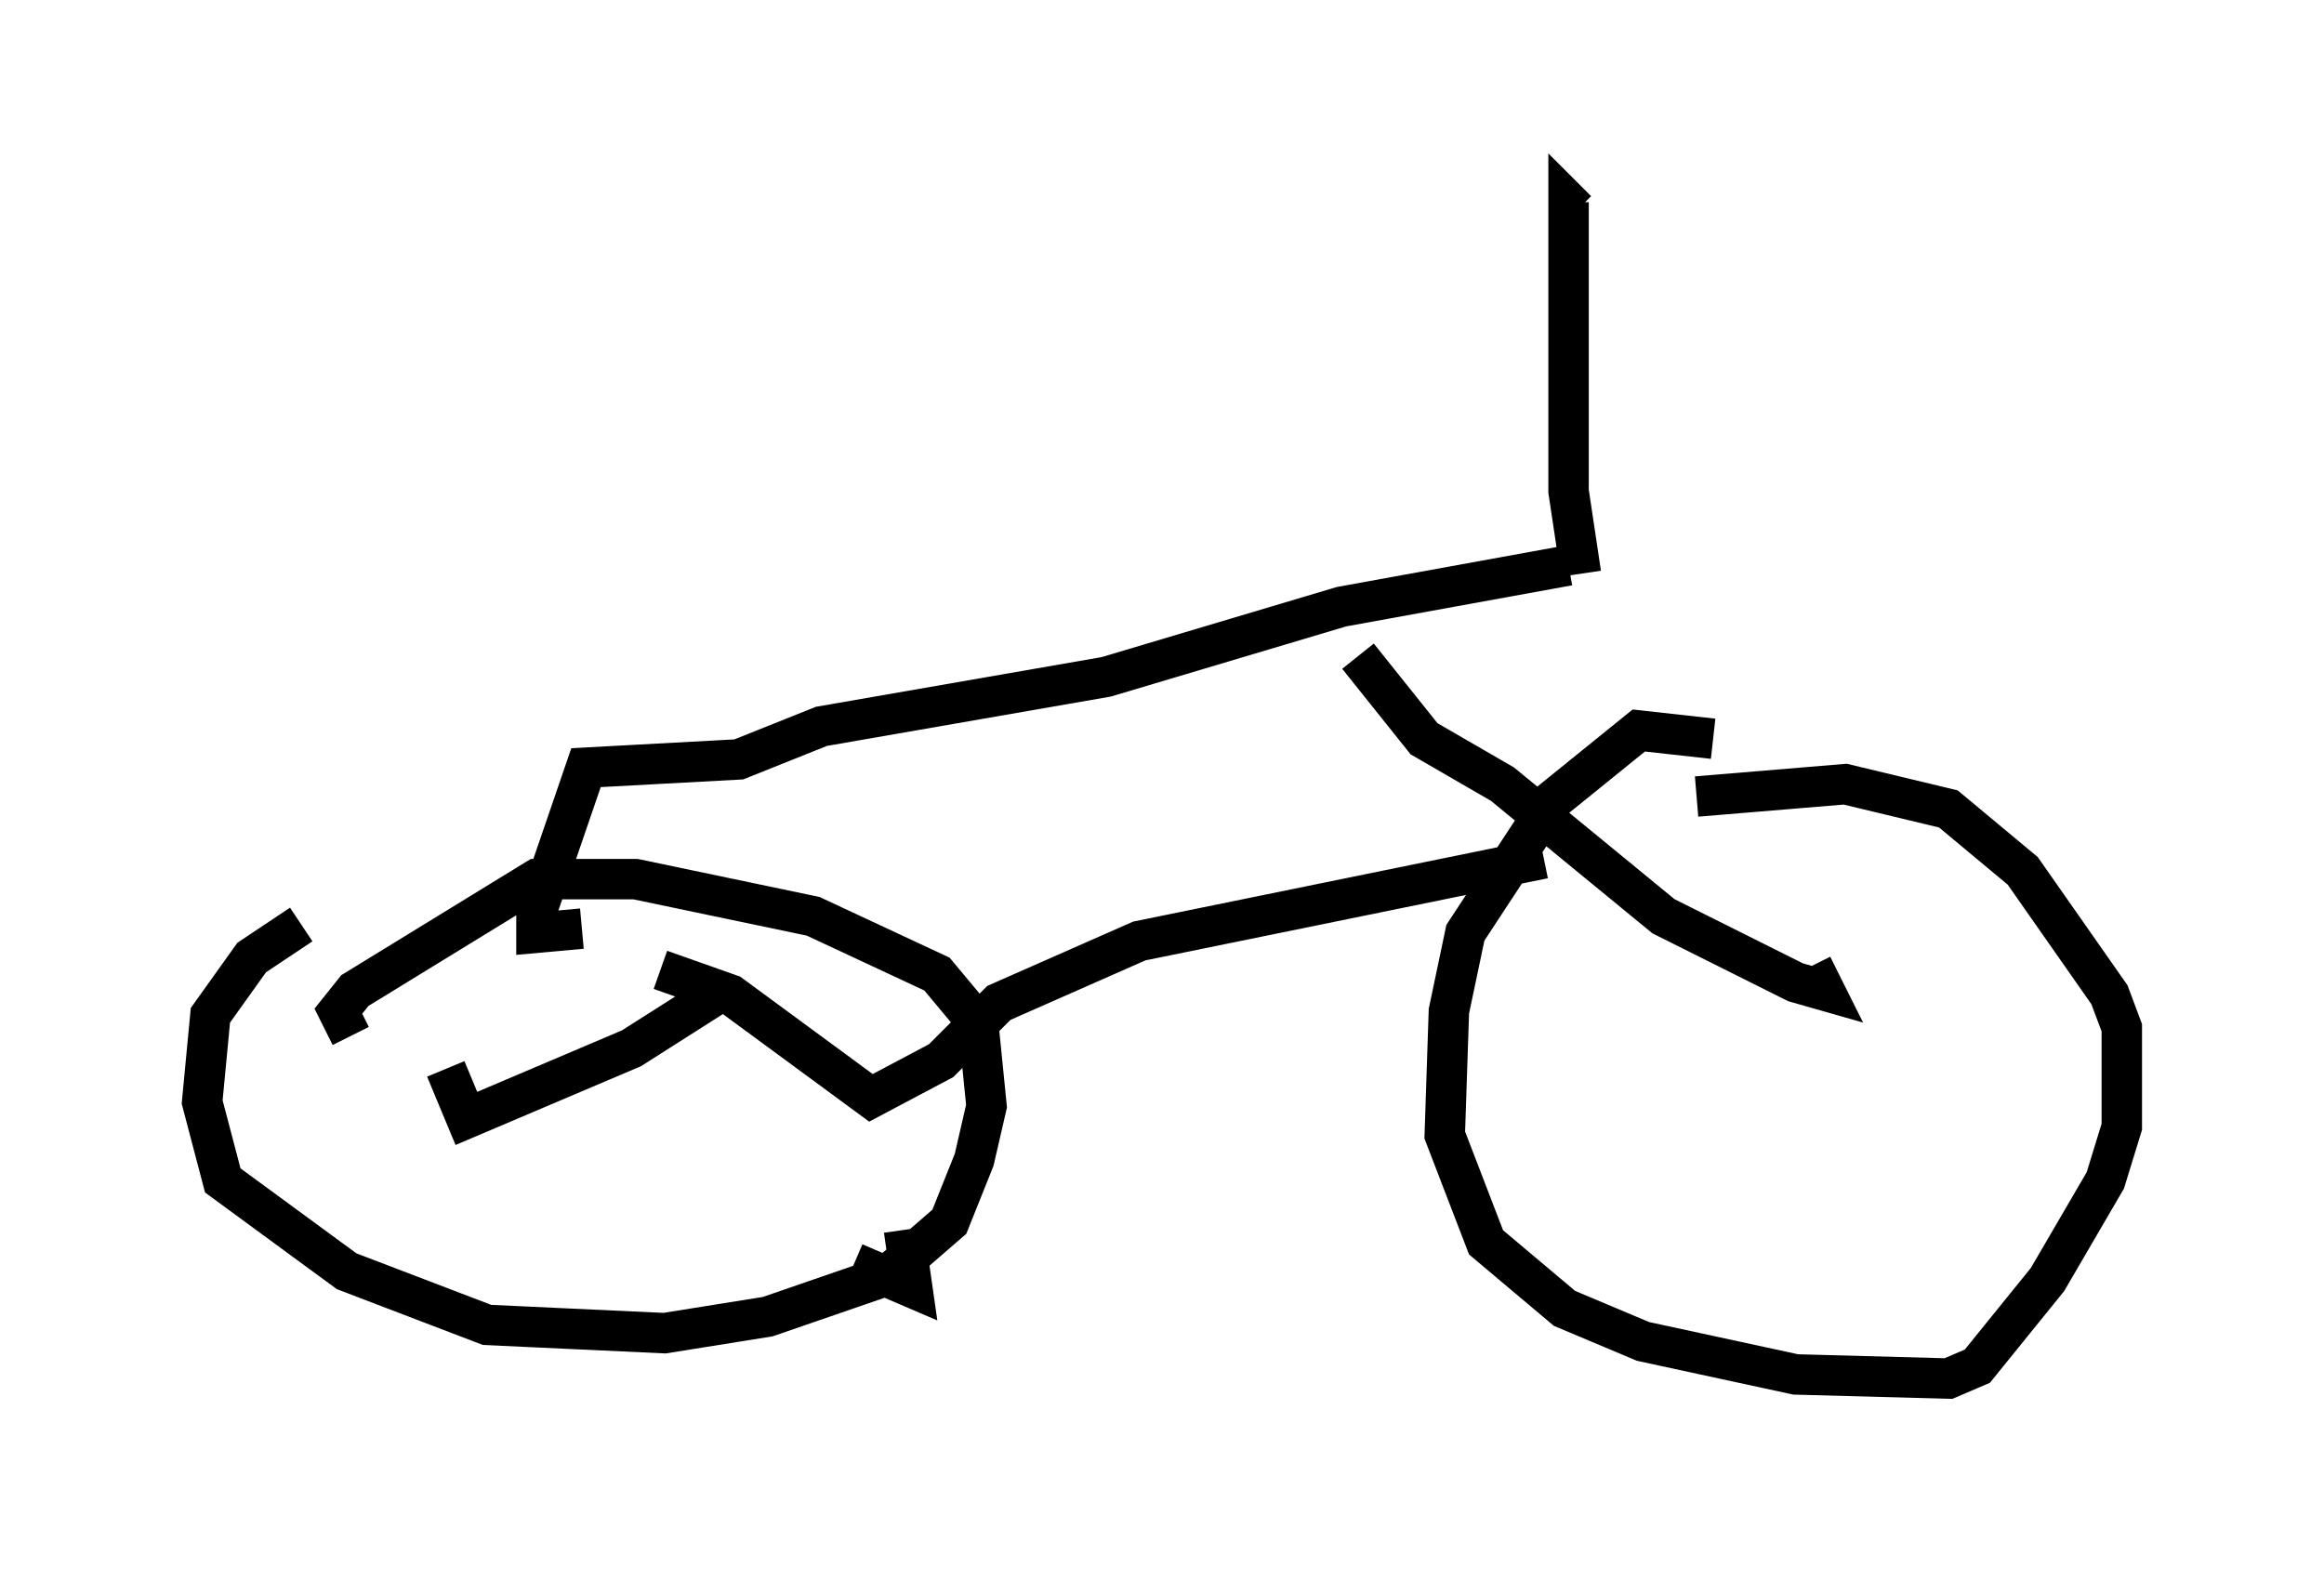 <?xml version="1.0" encoding="utf-8" ?>
<svg baseProfile="full" height="39.094" version="1.1" width="57.469" xmlns="http://www.w3.org/2000/svg" xmlns:ev="http://www.w3.org/2001/xml-events" xmlns:xlink="http://www.w3.org/1999/xlink"><defs /><rect fill="white" height="39.094" width="57.469" x="0" y="0" /><path d="M43.792, 19.292 m-1.429, -1.021 l-1.838, -0.204 -2.144, 1.735 l-2.144, 3.267 -0.408, 1.94 l-0.102, 3.063 1.021, 2.654 l1.94, 1.633 1.94, 0.817 l3.777, 0.817 3.777, 0.102 l0.715, -0.306 1.735, -2.144 l1.429, -2.45 0.408, -1.327 l0.0, -2.45 -0.306, -0.817 l-2.144, -3.063 -1.838, -1.531 l-2.552, -0.613 -3.675, 0.306 m-34.505, 3.165 l-1.225, 0.817 -1.021, 1.429 l-0.204, 2.144 0.51, 1.94 l3.063, 2.246 3.471, 1.327 l4.39, 0.204 2.552, -0.408 l2.96, -1.021 1.531, -1.327 l0.613, -1.531 0.306, -1.327 l-0.204, -2.042 -1.021, -1.225 l-3.063, -1.429 -4.39, -0.919 l-2.45, 0.0 -4.492, 2.756 l-0.408, 0.51 0.306, 0.613 m30.421, -11.433 l-0.306, -2.042 0.0, -7.146 l0.204, 0.204 m-0.204, 8.779 l-5.615, 1.021 -5.819, 1.735 l-7.044, 1.225 -2.042, 0.817 l-3.777, 0.204 -1.225, 3.573 l0.0, 0.51 1.123, -0.102 m19.192, -6.738 l1.633, 2.042 1.94, 1.123 l3.981, 3.267 3.267, 1.633 l0.715, 0.204 -0.306, -0.613 m-6.635, -2.654 l-10.004, 2.042 -3.471, 1.531 l-1.429, 1.429 -1.735, 0.919 l-3.471, -2.552 -1.735, -0.613 m1.531, 0.51 l-2.246, 1.429 -4.083, 1.735 l-0.51, -1.225 m10.106, 4.798 l1.429, 0.613 -0.204, -1.429 " fill="none" stroke="black" stroke-width="1" /></svg>